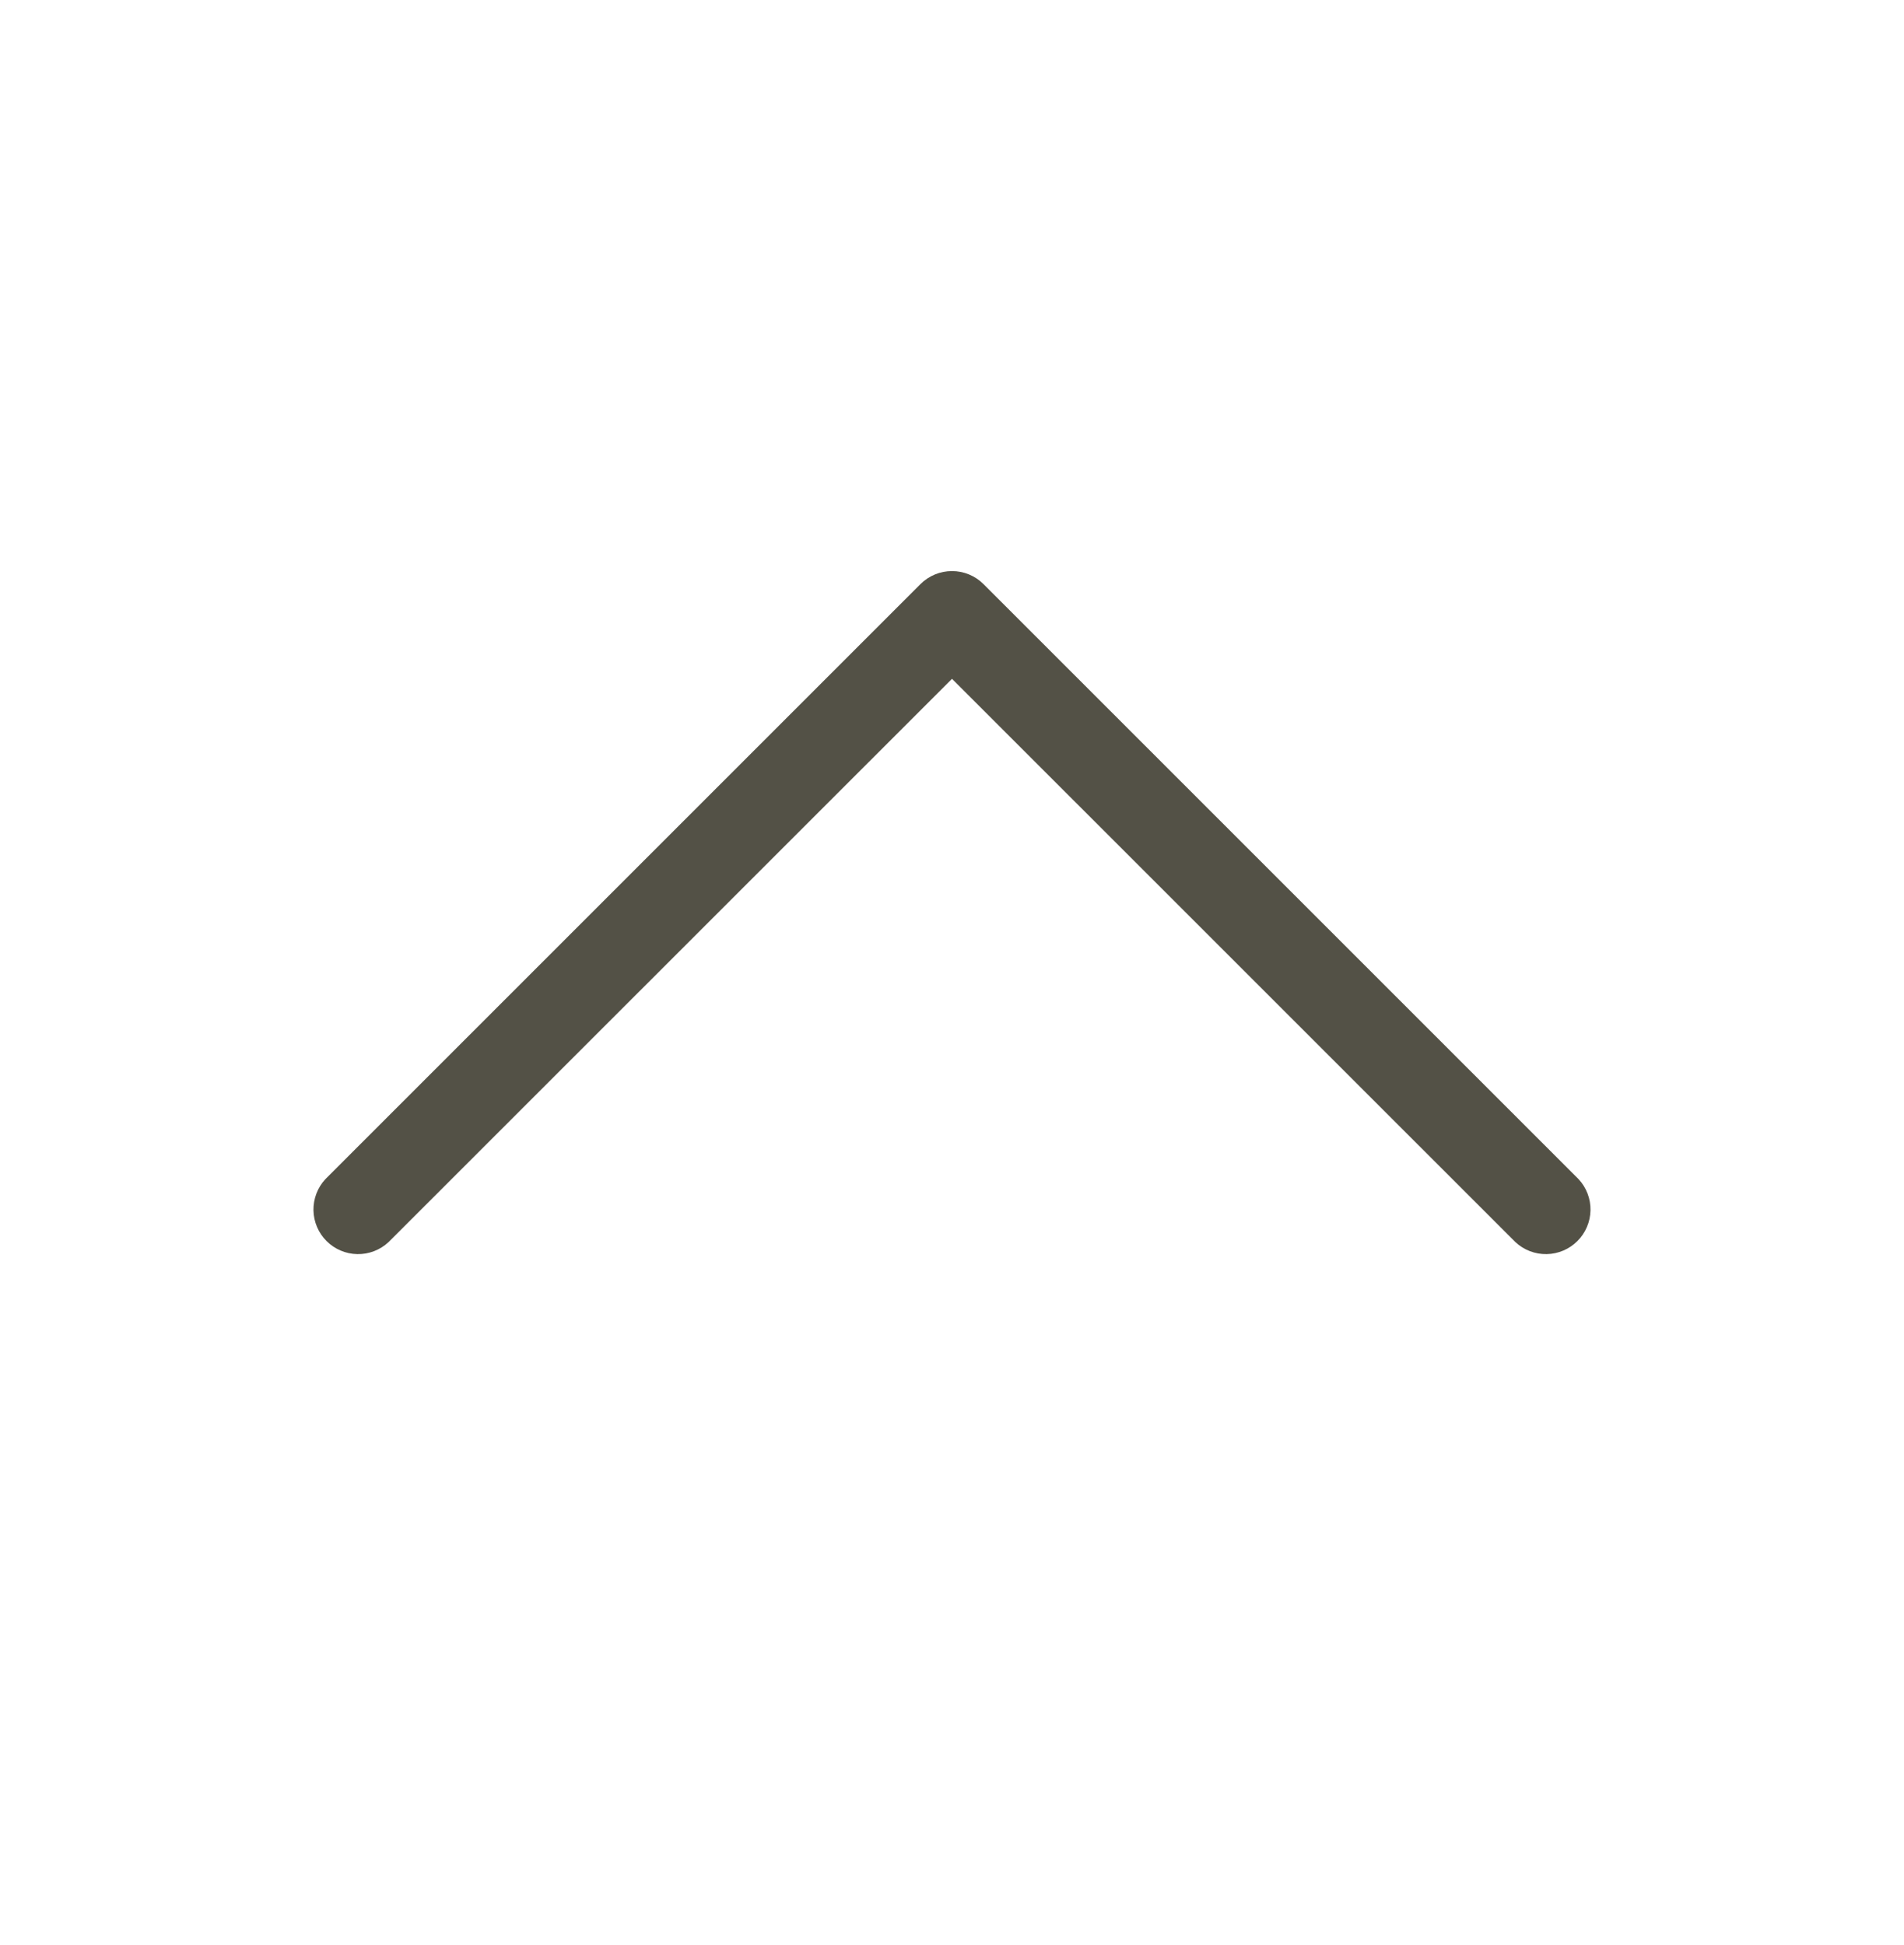 <svg width="46" height="47" viewBox="0 0 46 47" fill="none" xmlns="http://www.w3.org/2000/svg">
<path d="M7.863 28.488L22.238 14.113C22.44 13.911 22.714 13.798 23 13.798C23.285 13.798 23.559 13.911 23.761 14.113L38.136 28.488C38.327 28.692 38.431 28.963 38.426 29.242C38.421 29.521 38.307 29.788 38.11 29.985C37.913 30.183 37.646 30.296 37.367 30.301C37.087 30.306 36.817 30.202 36.613 30.012L23 16.401L9.386 30.012C9.182 30.202 8.912 30.306 8.632 30.301C8.353 30.296 8.087 30.183 7.889 29.985C7.692 29.788 7.578 29.521 7.573 29.242C7.569 28.963 7.672 28.692 7.863 28.488Z" fill="#535146"/>
</svg>
